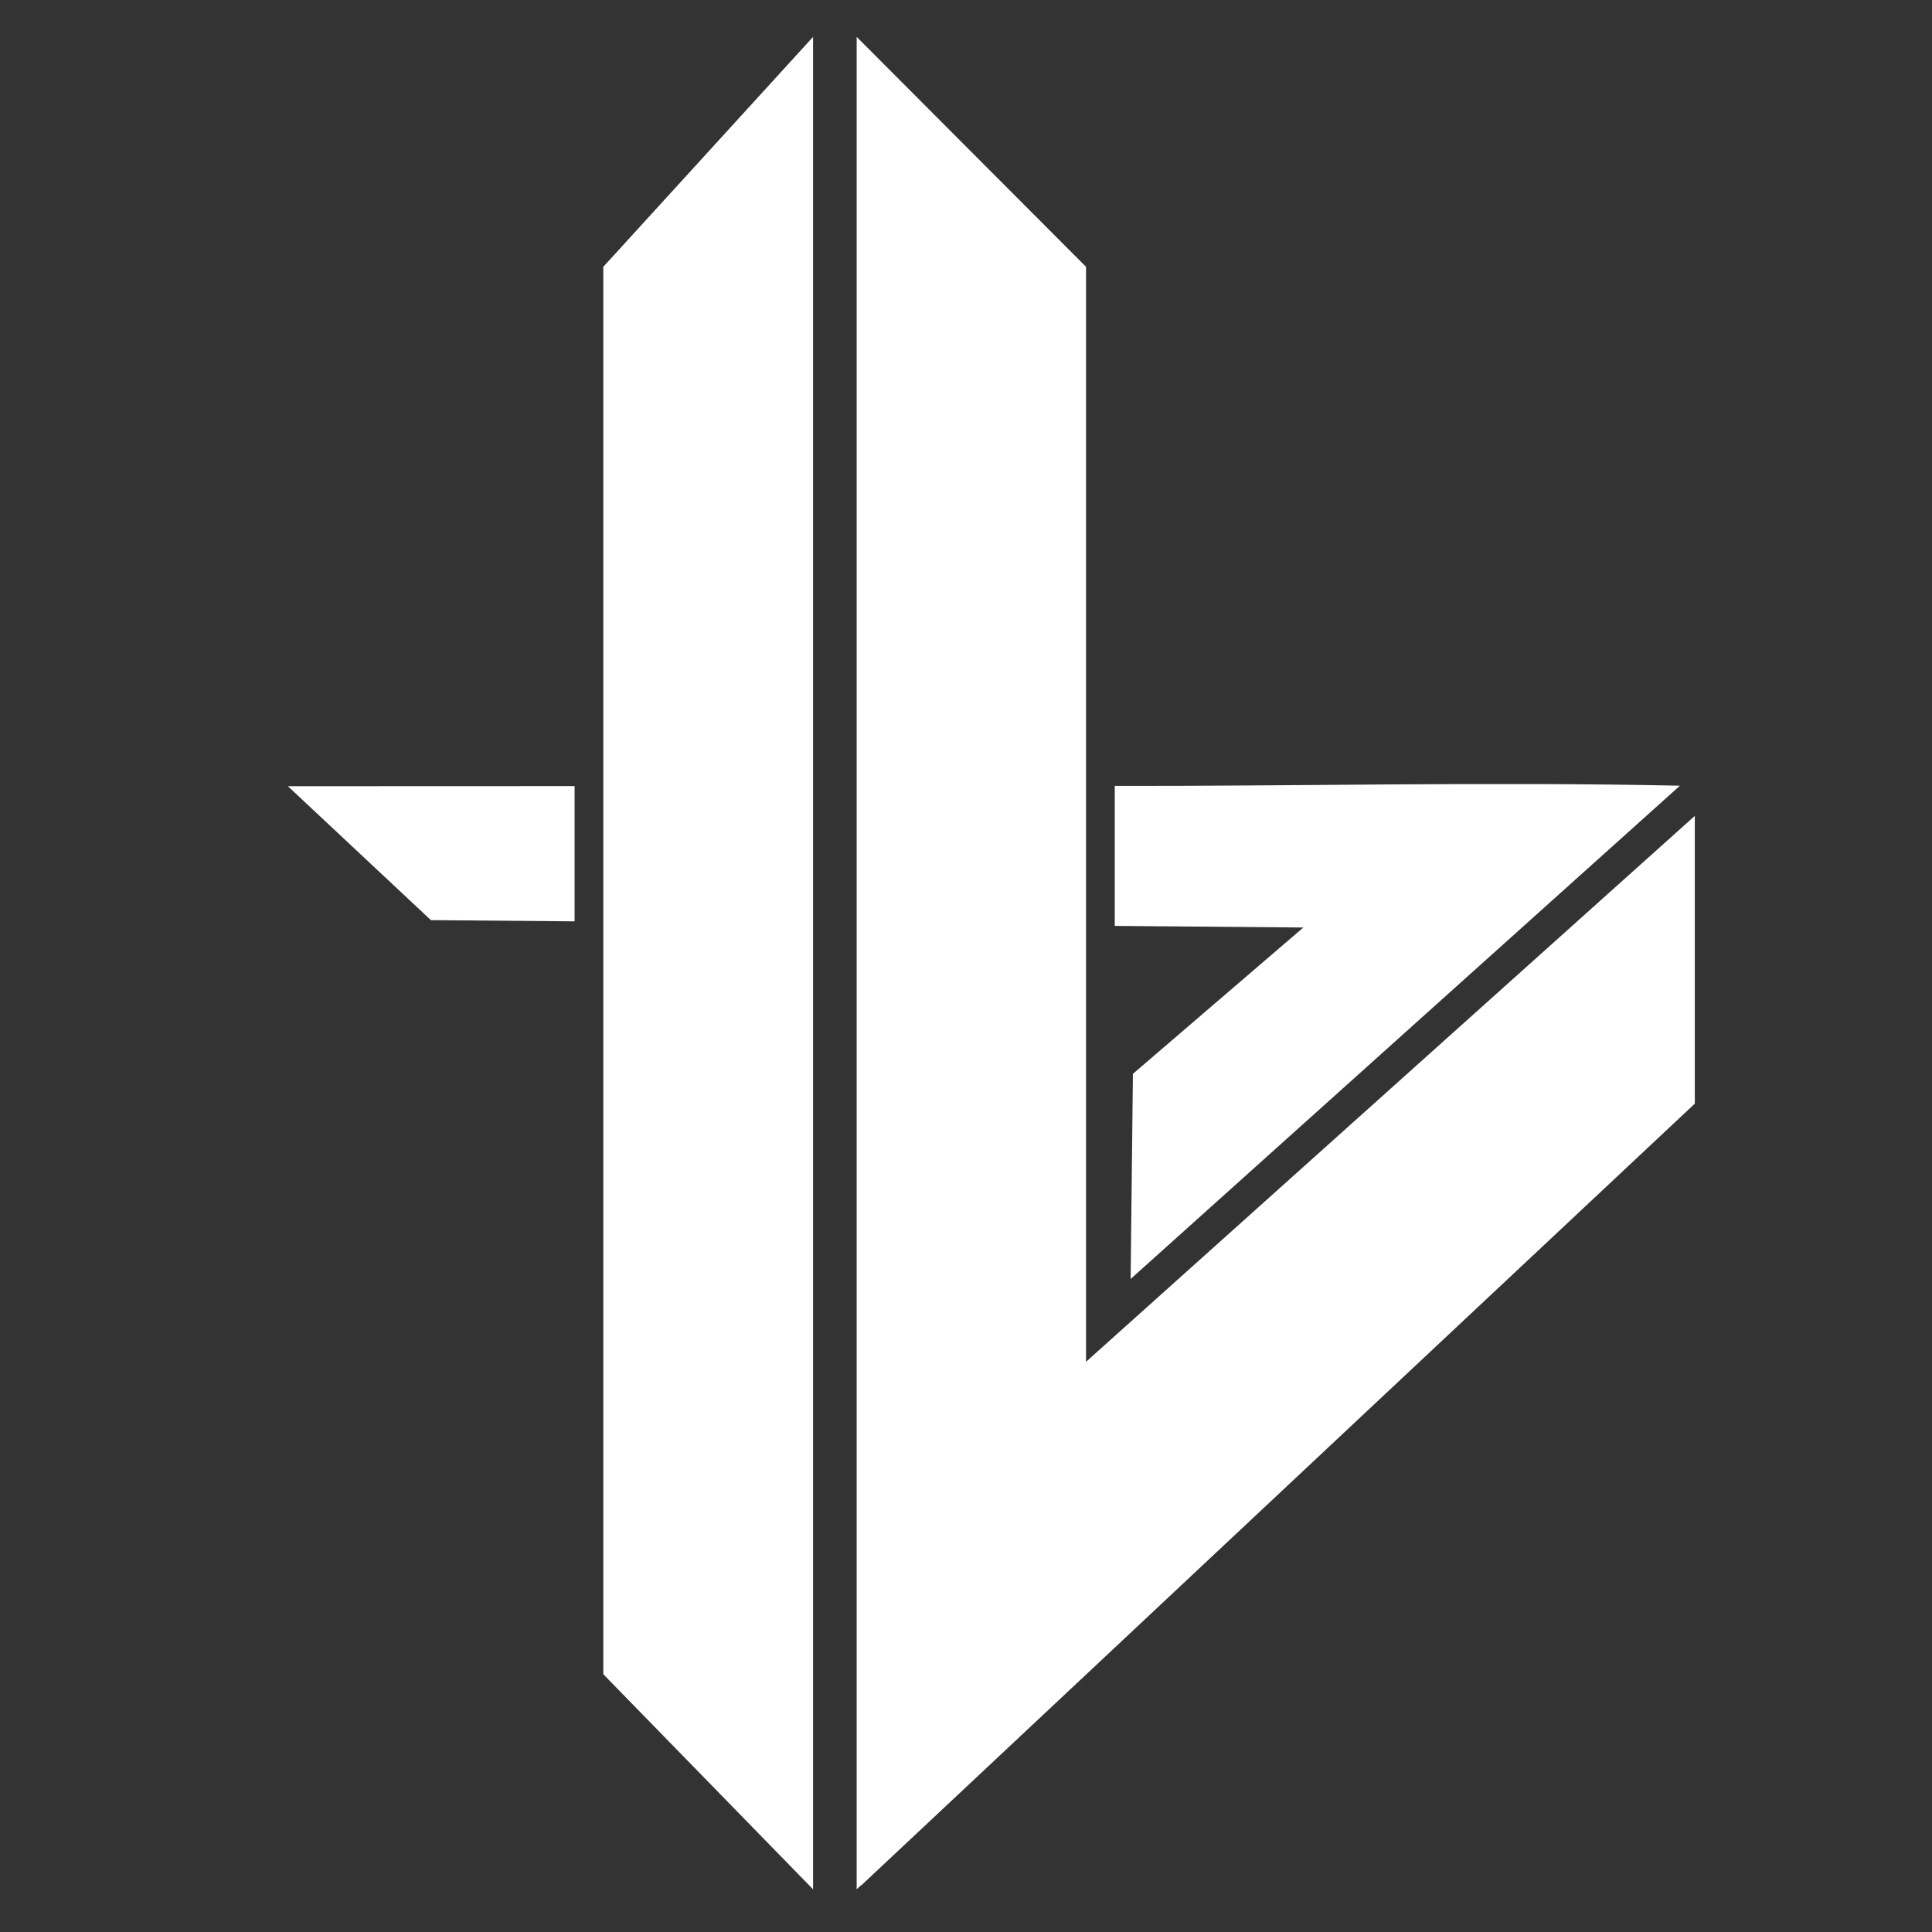 <?xml version="1.0" encoding="UTF-8" standalone="no"?>
<!-- Created with Inkscape (http://www.inkscape.org/) -->

<svg
   width="512"
   height="512"
   viewBox="0 0 512 512"
   version="1.1"
   id="svg5"
   sodipodi:docname="logo one-man-army.svg"
   inkscape:export-filename="/home/brayanch/Profesional/portfolio-react/src/media/logonav.png"
   inkscape:export-xdpi="21.1875"
   inkscape:export-ydpi="21.1875"
   inkscape:version="1.1.1 (3bf5ae0d25, 2021-09-20, custom)"
   xmlns:inkscape="http://www.inkscape.org/namespaces/inkscape"
   xmlns:sodipodi="http://sodipodi.sourceforge.net/DTD/sodipodi-0.dtd"
   xmlns="http://www.w3.org/2000/svg"
   xmlns:svg="http://www.w3.org/2000/svg">
  <rect x="0" y="0" width="512" height="512" fill="#333333" stroke="none"/>
  <sodipodi:namedview
     id="namedview7"
     pagecolor="#505050"
     bordercolor="#ffffff"
     borderopacity="1"
     inkscape:pageshadow="0"
     inkscape:pageopacity="0"
     inkscape:pagecheckerboard="1"
     inkscape:document-units="px"
     showgrid="false"
     inkscape:zoom="1"
     inkscape:cx="89.5"
     inkscape:cy="284"
     inkscape:window-width="1876"
     inkscape:window-height="974"
     inkscape:window-x="20"
     inkscape:window-y="82"
     inkscape:window-maximized="1"
     inkscape:current-layer="layer1" />
  <defs
     id="defs2" />
  <g
     inkscape:label="Capa 1"
     inkscape:groupmode="layer"
     id="layer1">
    <path
       id="path8532"
       style="fill:#ffffff;stroke:none;stroke-width:2.706px;stroke-linecap:butt;stroke-linejoin:miter;stroke-opacity:1"
       d="m 295.421,208.271 v 37.103 l 49.982,0.422 -45.167,38.779 -0.609,54.366 145.572,-130.724 c -50.081,-1.08 -103.95,0.151 -149.779,0.055 z m -143.149,0.053 -75.976,0.028 37.898,35.491 38.078,0.322 z"
       sodipodi:nodetypes="cccccccccccc"
       inkscape:export-filename="/home/brayanch/Profesional/front-one-man-army/src/media/logonav.png"
       inkscape:export-xdpi="12.9375"
       inkscape:export-ydpi="12.9375" />
    <path
       style="fill:none;stroke:none;stroke-width:1.7"
       id="rect2688"
       width="88.289"
       height="147.25"
       x="174.619"
       y="163.397"
       sodipodi:type="rect"
       d="m 174.619,163.397 h 88.289 v 147.25 h -88.289 z"
       inkscape:export-filename="/home/brayanch/Profesional/front-one-man-army/src/media/logonav.png"
       inkscape:export-xdpi="12.9375"
       inkscape:export-ydpi="12.9375" />
  </g>
  <g
     inkscape:groupmode="layer"
     id="layer2"
     inkscape:label="Capa 2">
    <path
       style="fill:#ffffff;stroke:none;stroke-width:1.155px;stroke-linecap:butt;stroke-linejoin:miter;stroke-opacity:1"
       d="M 215.473,9.774 159.88,70.712 V 443.685 l 55.593,57.007 z"
       id="path6811"
       sodipodi:nodetypes="ccccc"
       inkscape:export-filename="/home/brayanch/Profesional/front-one-man-army/src/media/logonav.png"
       inkscape:export-xdpi="12.9375"
       inkscape:export-ydpi="12.9375" />
    <path
       id="path7344"
       style="fill:#ffffff;stroke:none;stroke-width:1.208px;stroke-linecap:butt;stroke-linejoin:miter;stroke-opacity:1"
       d="M 287.813,70.712 227.028,9.775 V 500.692 l 1.161,-1.09 0.002,0.094 220.954,-207.222 V 216.219 L 287.813,360.883 Z"
       sodipodi:nodetypes="ccccccccc"
       inkscape:export-filename="/home/brayanch/Profesional/front-one-man-army/src/media/logonav.png"
       inkscape:export-xdpi="12.9375"
       inkscape:export-ydpi="12.9375" />
  </g>
</svg>
